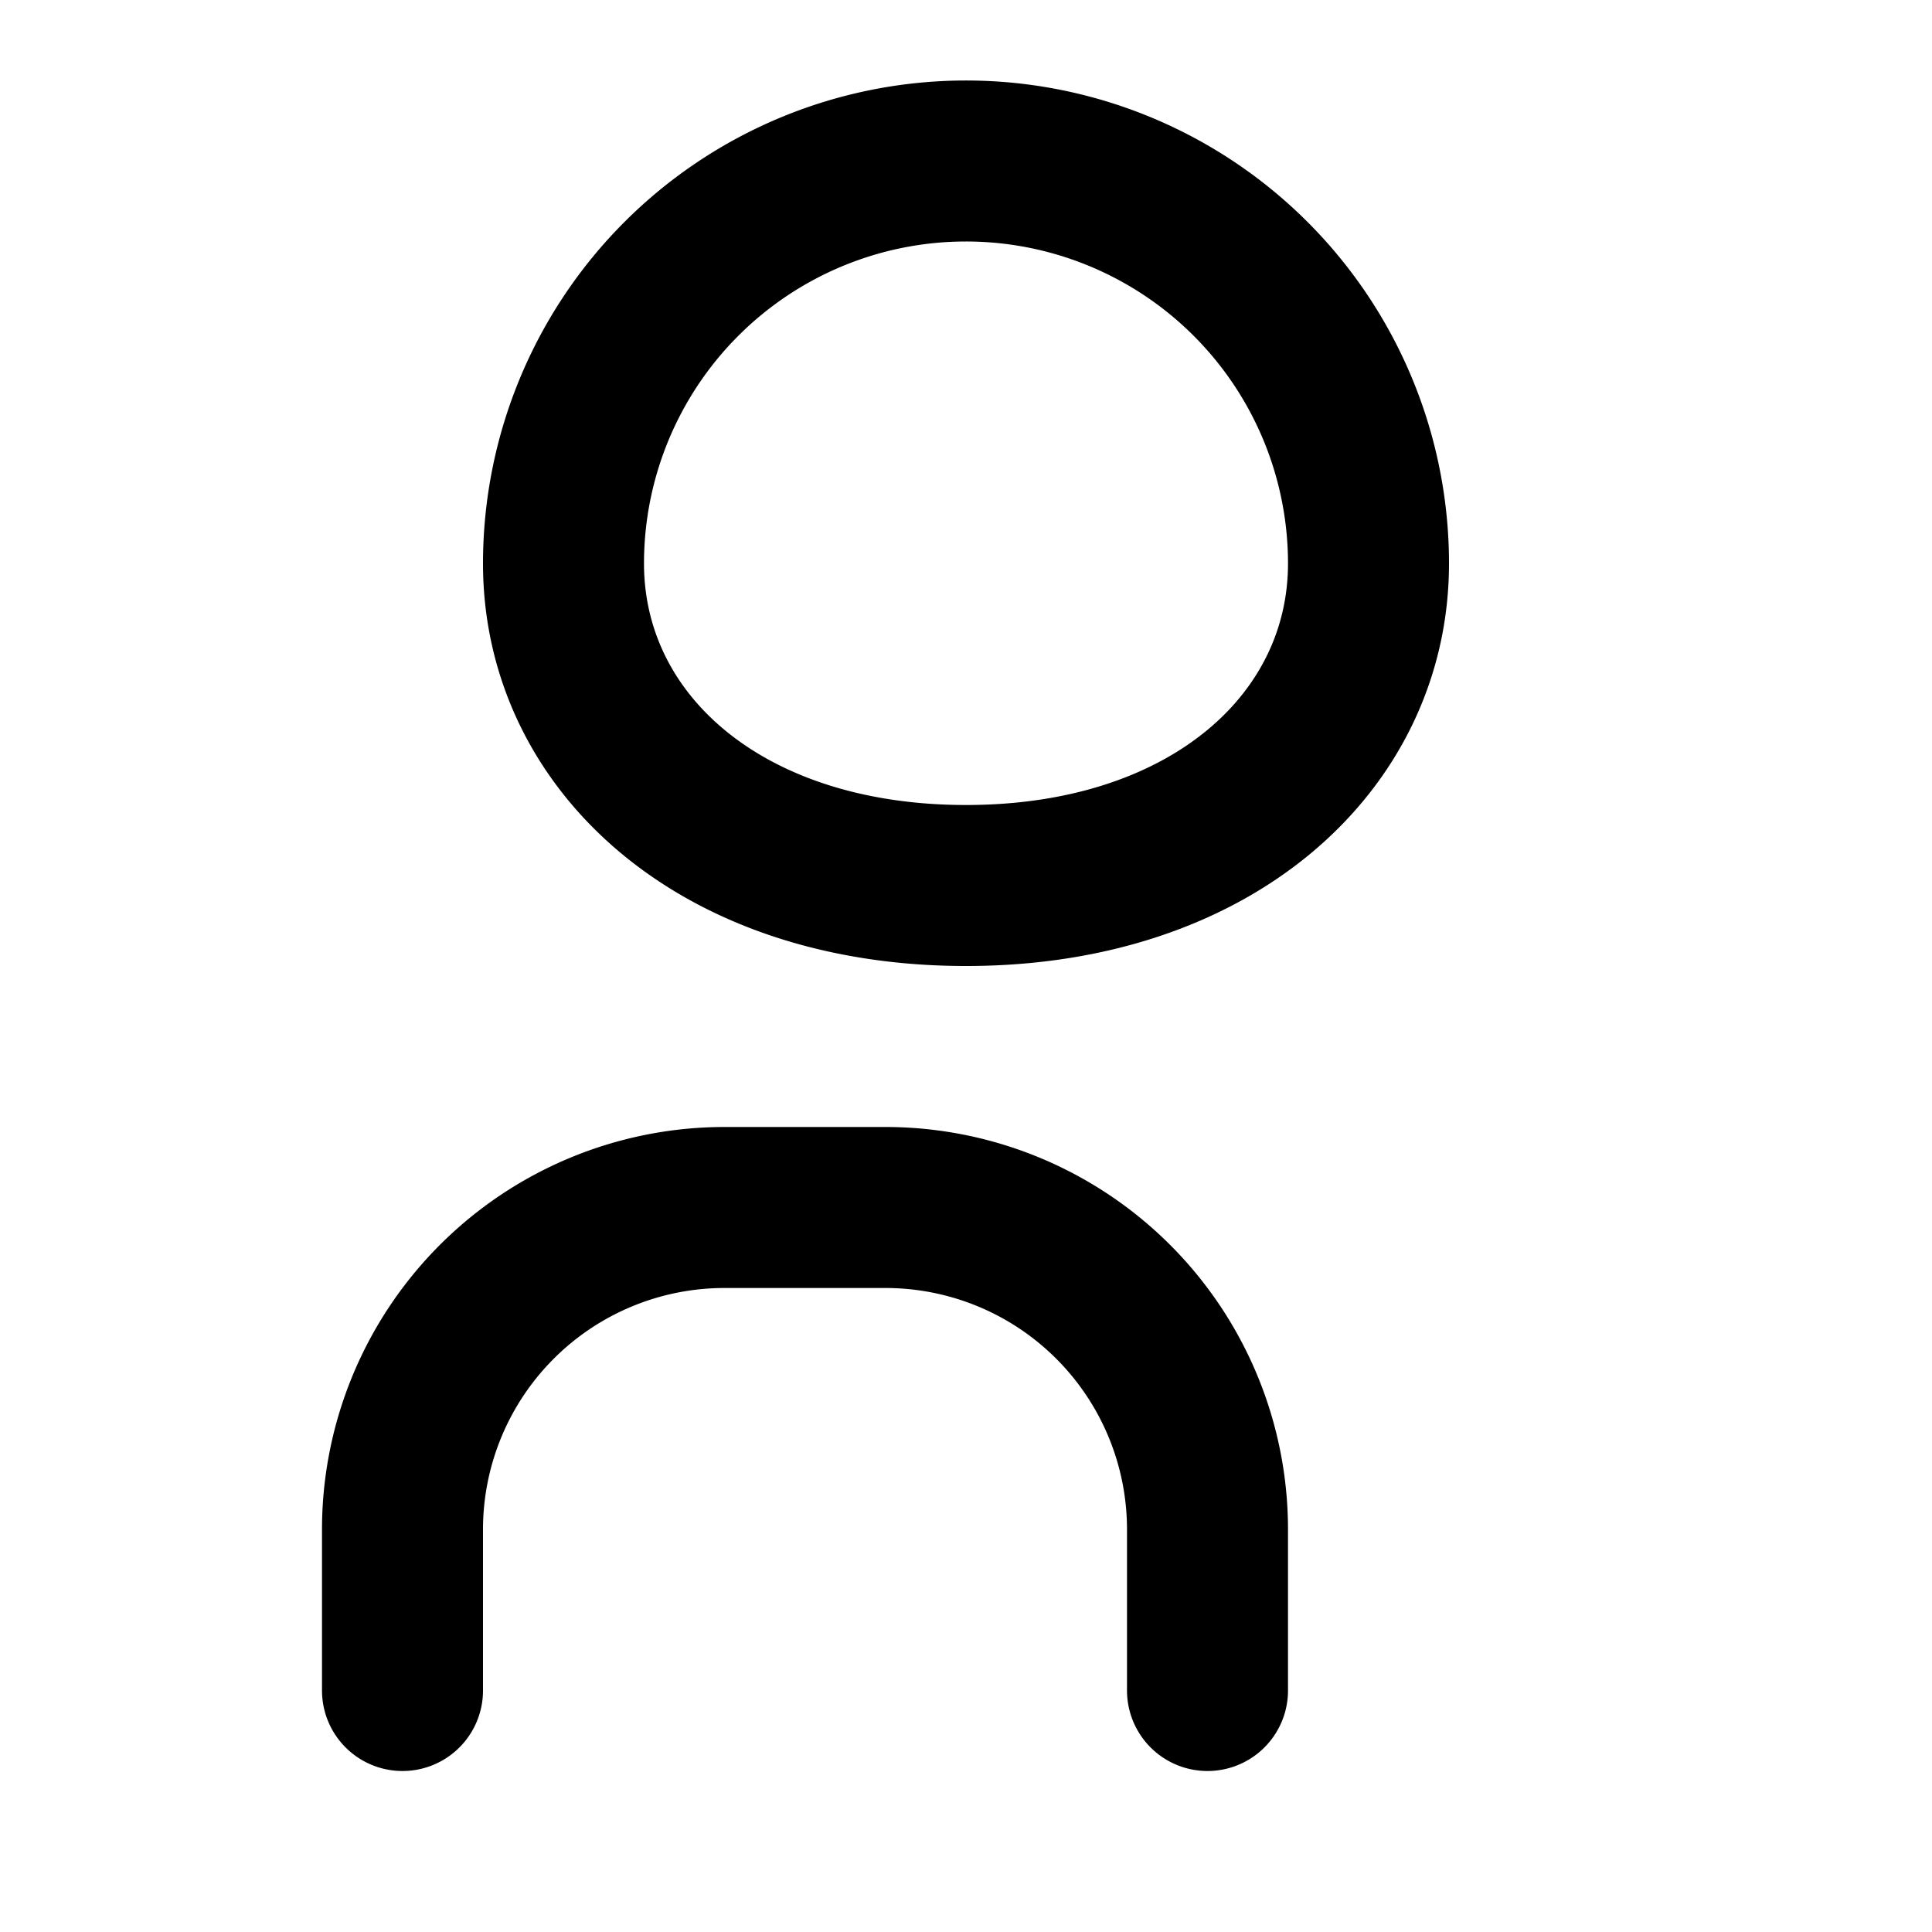 <svg xmlns="http://www.w3.org/2000/svg" viewBox="0 0 24 24" fill="none" stroke="currentColor" stroke-width="2" stroke-linecap="round" stroke-linejoin="round" class="feather feather-users">
  <path d="M12 2a5 5 0 0 1 5 5c0 2.21-1.94 4-5 4s-5-1.79-5-4a5 5 0 0 1 5-5zm0 0a5 5 0 0 1 5 5c0 2.21-1.94 4-5 4s-5-1.79-5-4a5 5 0 0 1 5-5zm0 0a5 5 0 0 1 5 5c0 2.21-1.94 4-5 4s-5-1.79-5-4a5 5 0 0 1 5-5zm0 0a5 5 0 0 1 5 5c0 2.21-1.94 4-5 4s-5-1.79-5-4a5 5 0 0 1 5-5z"></path>
  <path d="M15 21v-2a4 4 0 0 0-4-4H9a4 4 0 0 0-4 4v2"></path>
</svg>

